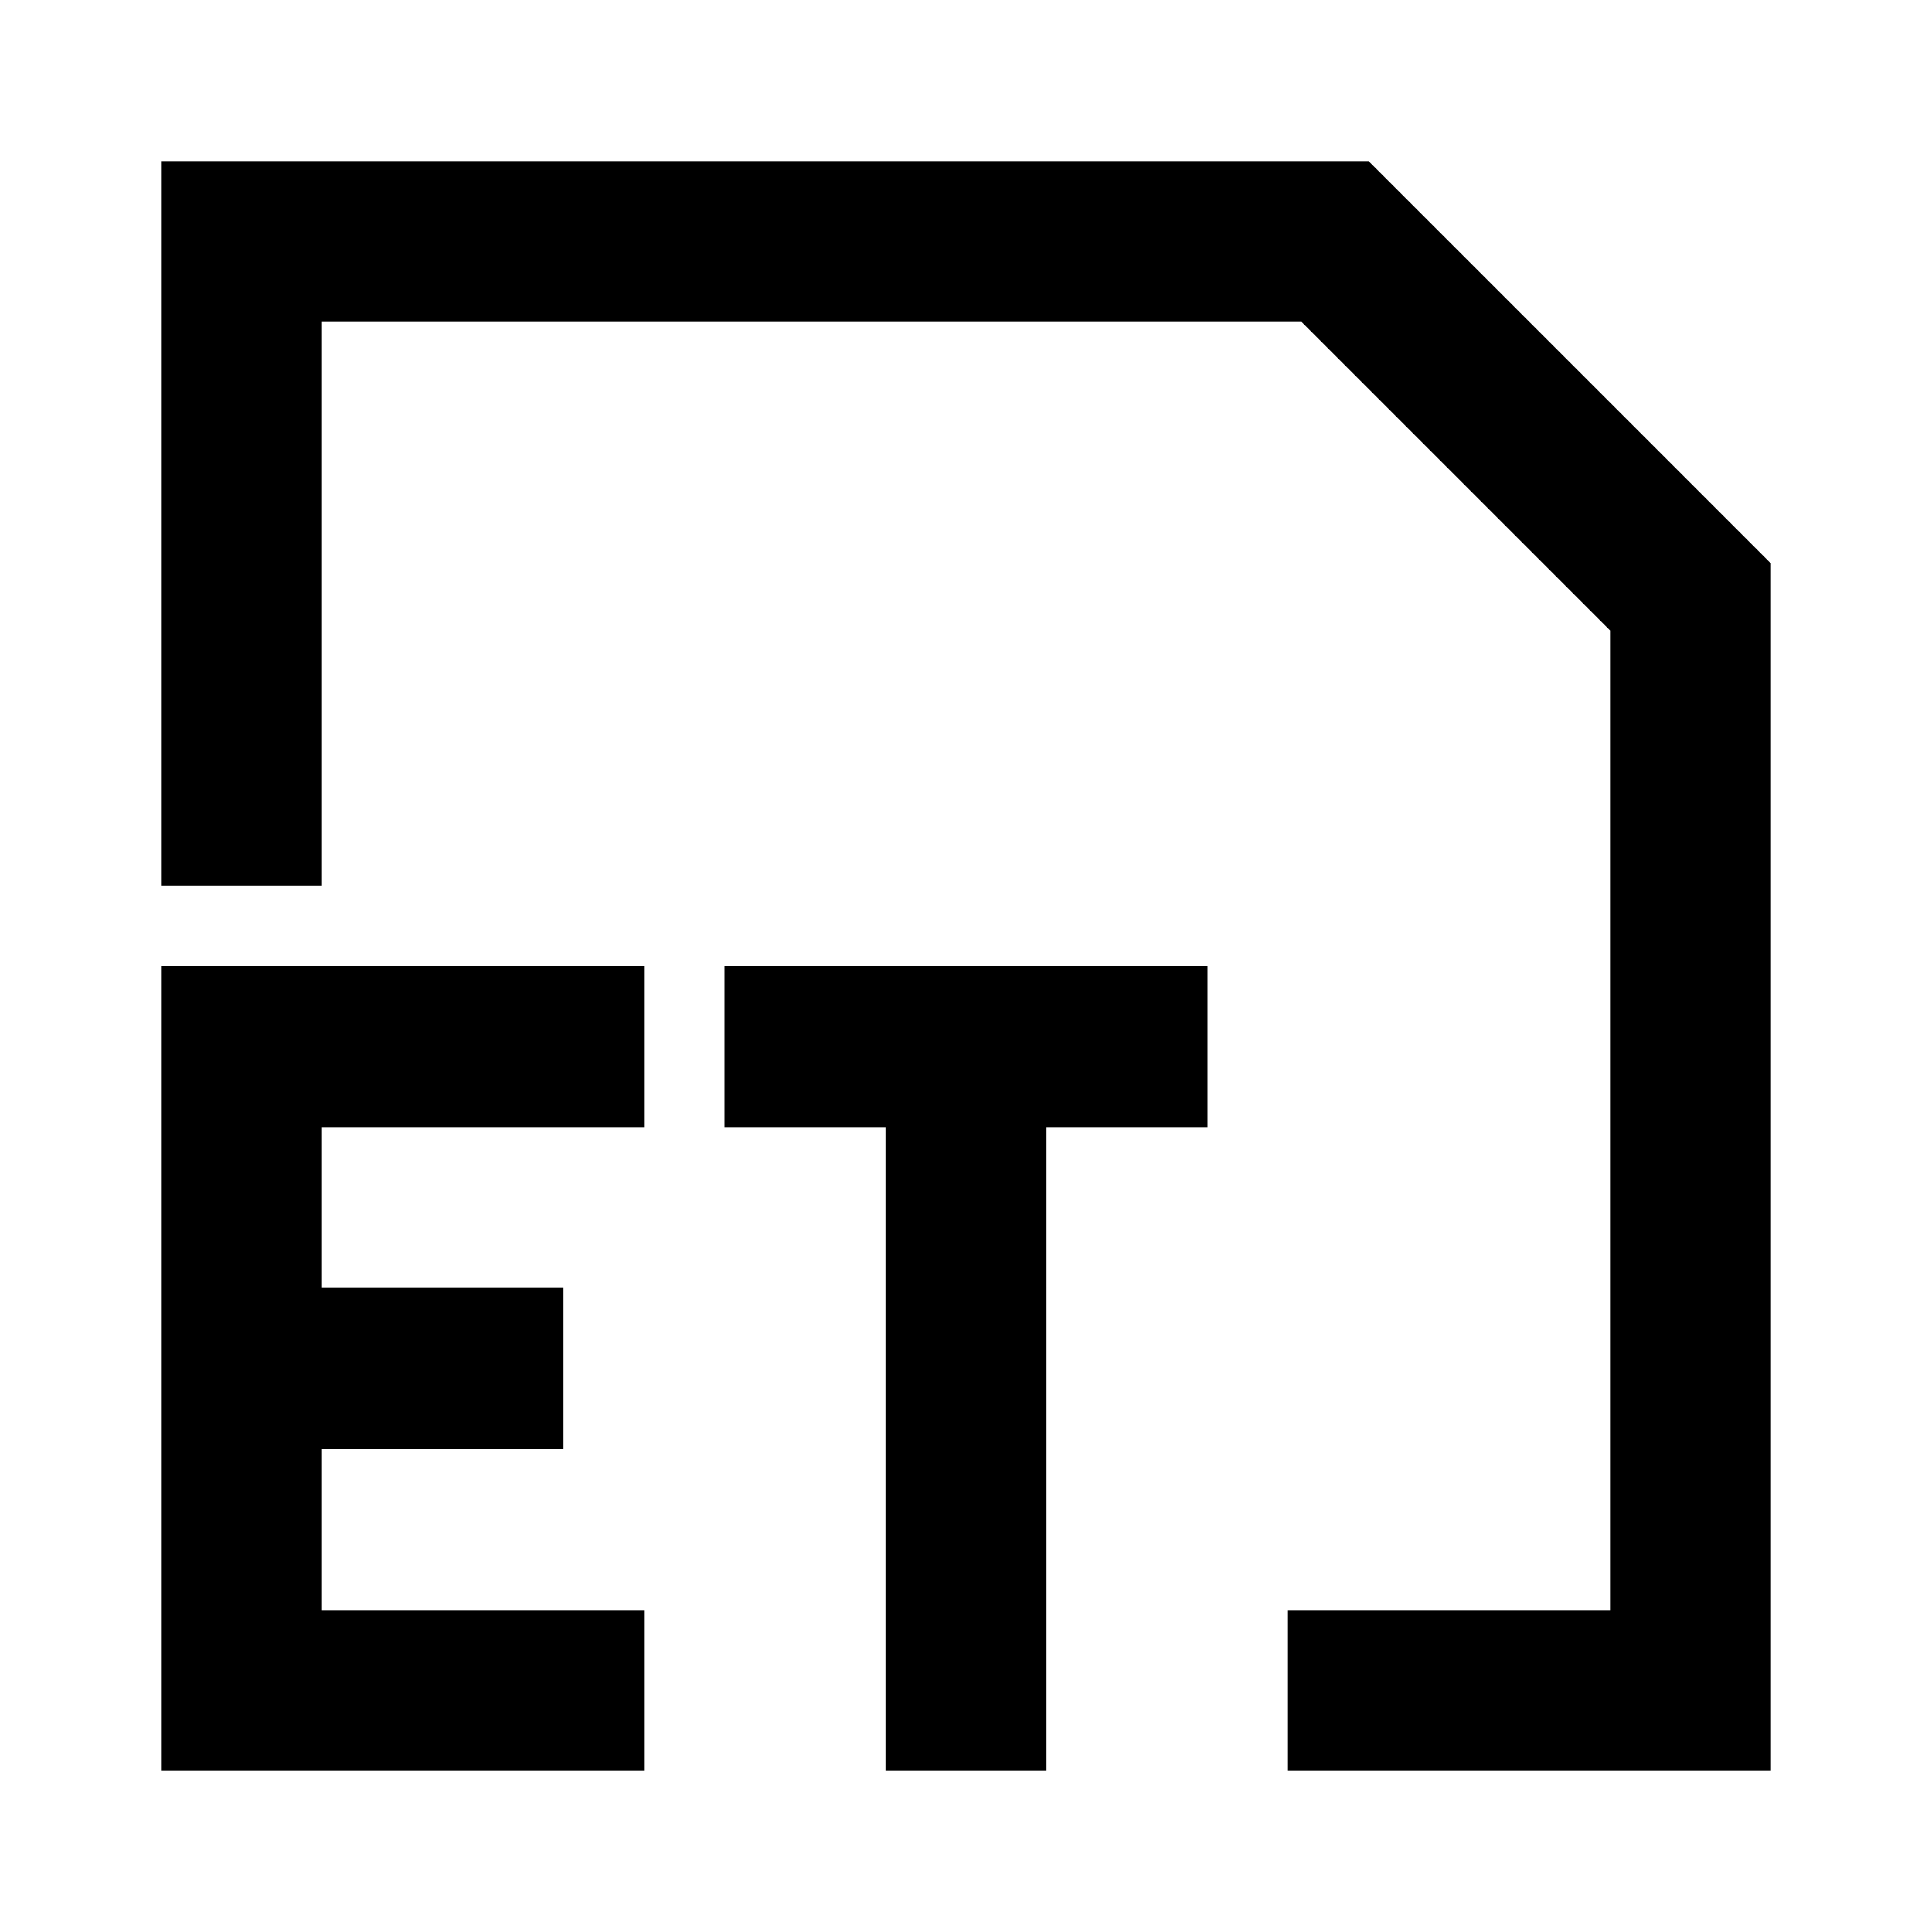 <svg xmlns="http://www.w3.org/2000/svg" viewBox="0 0 48 48"><rect width="48" height="48" style="fill:none"/><path d="M8,28v4h6v4H8v4h8v4H4V24H16v4Zm22-4H18v4h4V44h4V28h4ZM34,4H4V22H8V8H32.34L40,15.66V40H32v4H44V14Z"/></svg>